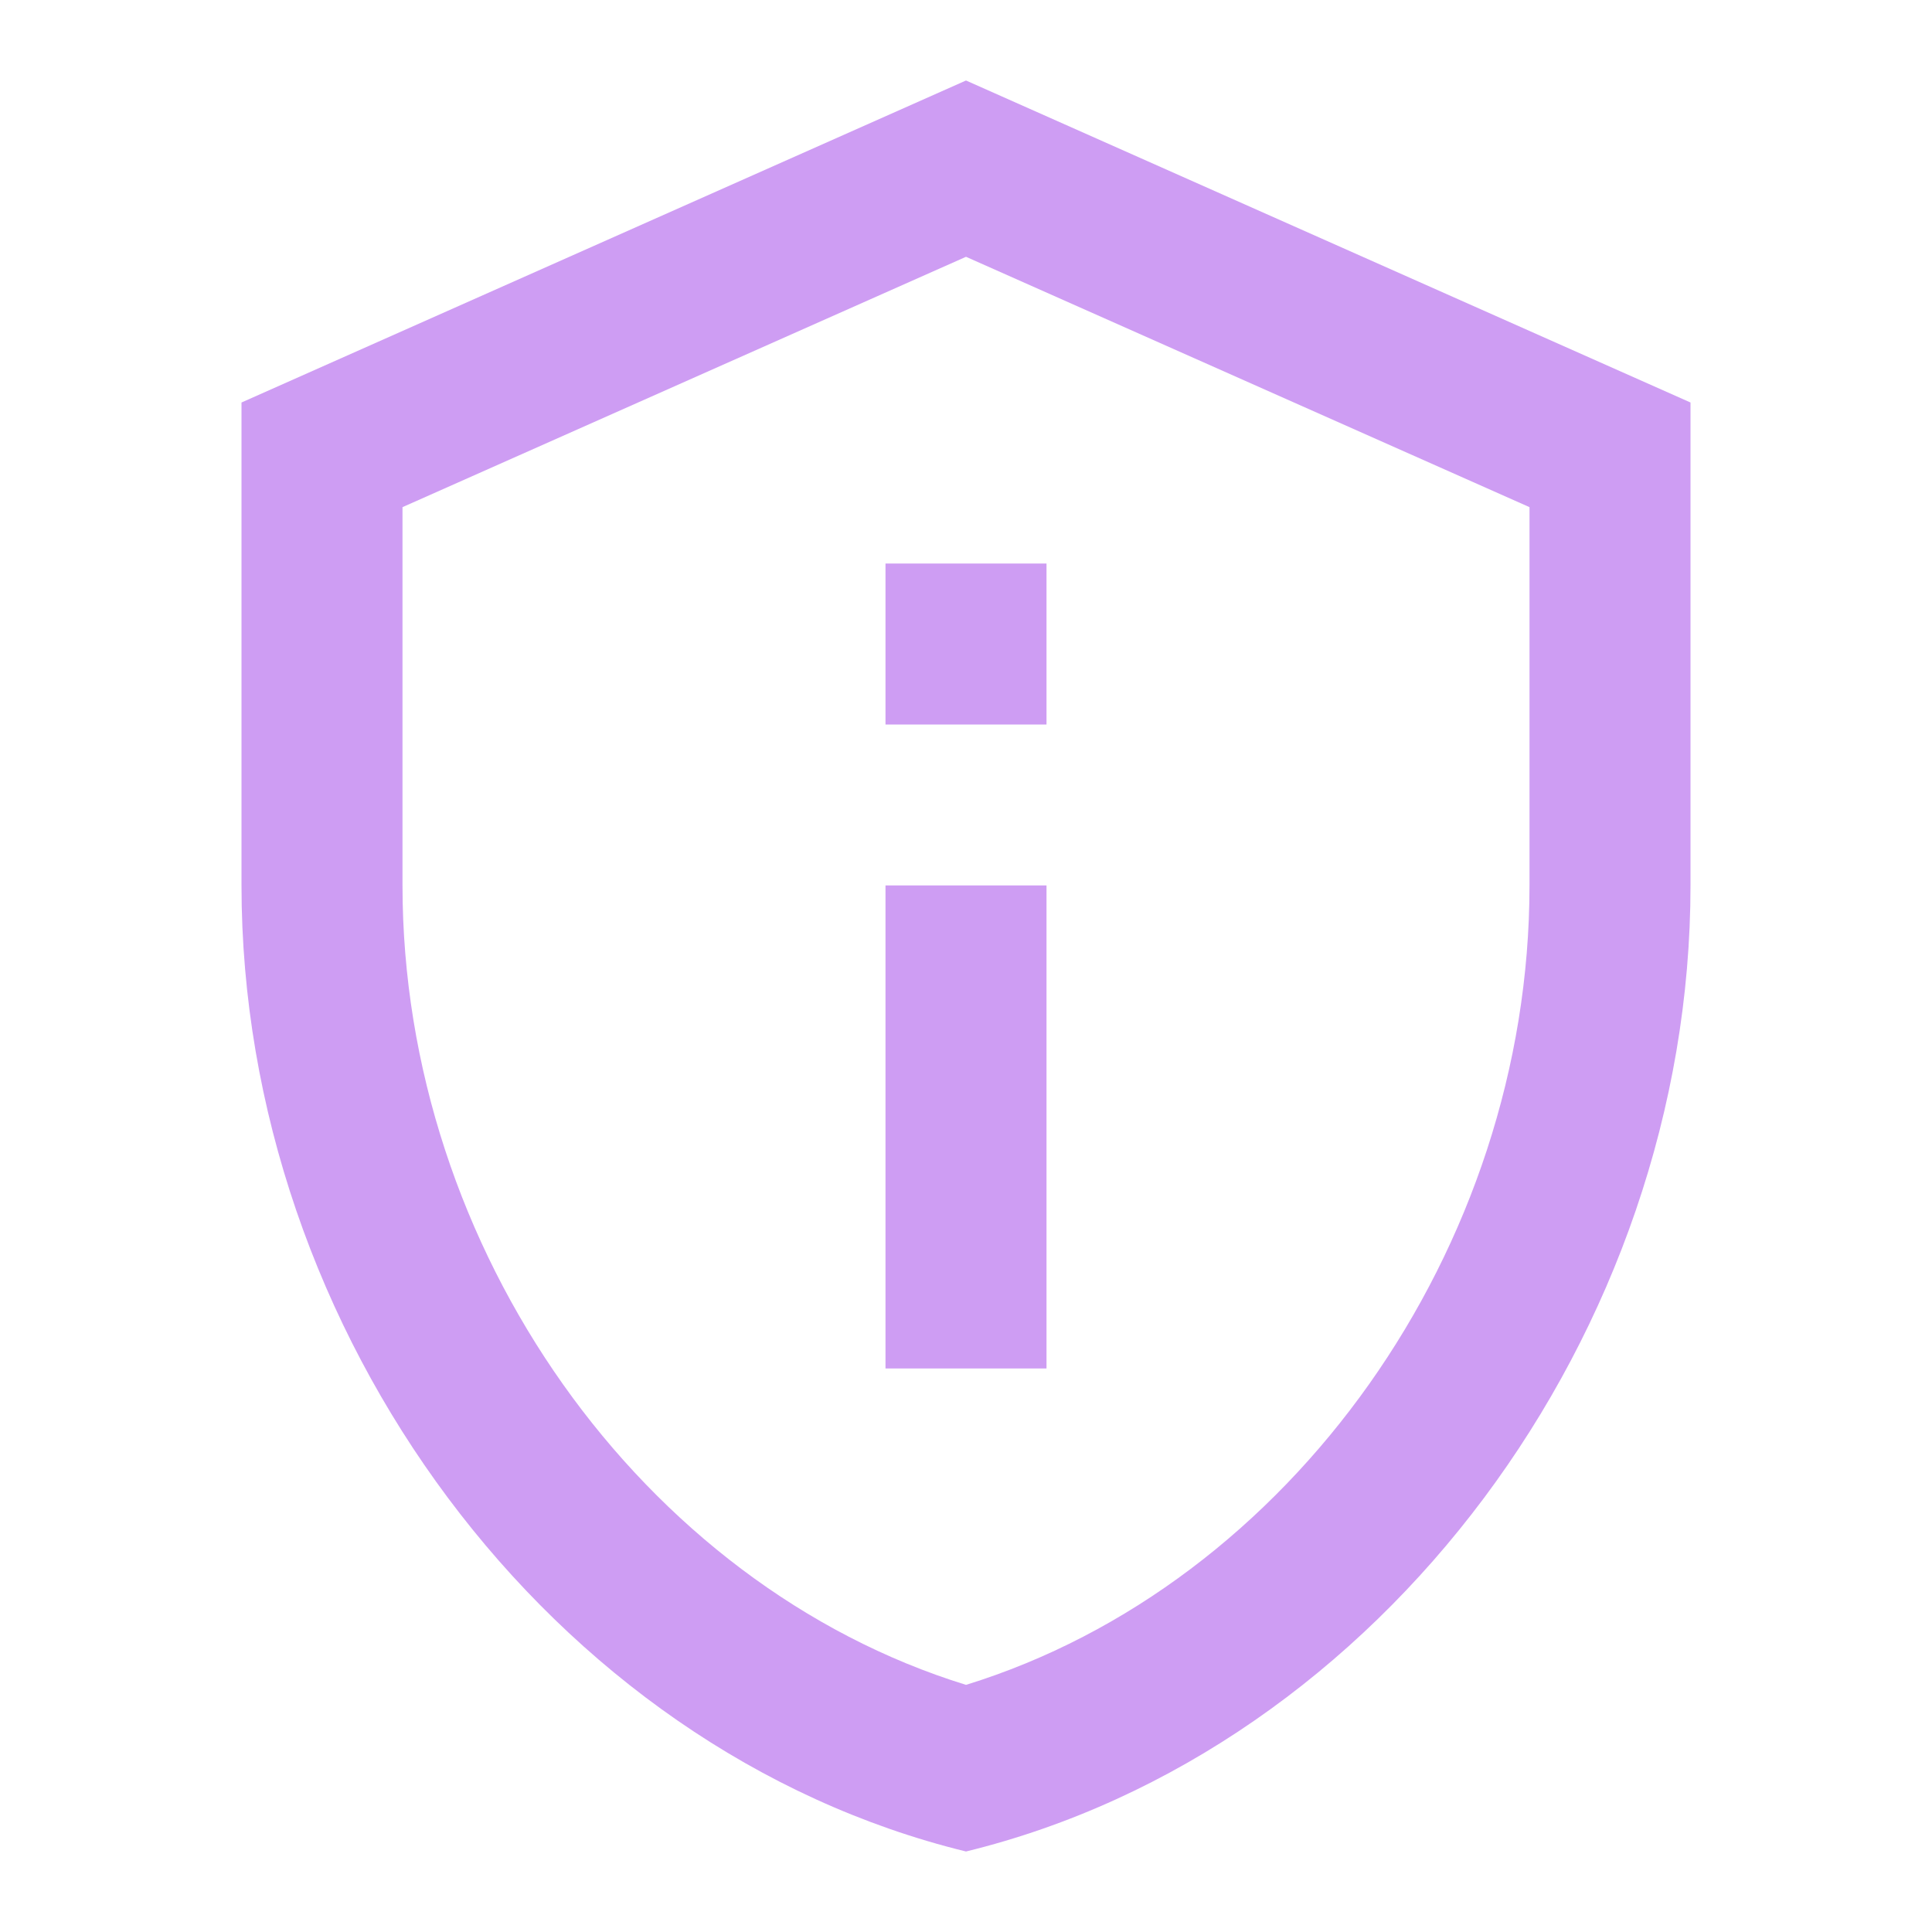 <svg width="24" height="24" viewBox="0 0 24 24" fill="none" xmlns="http://www.w3.org/2000/svg">
<path d="M12 3.19L19 6.3V10.999C19 15.52 16.02 19.689 12 20.93C7.98 19.689 5 15.52 5 10.999V6.3L12 3.19ZM12 1L3 5V10.999C3 16.549 6.84 21.739 12 23C17.16 21.739 21 16.549 21 10.999V5L12 1ZM11 7H13V9H11V7ZM11 10.999H13V17H11V10.999Z" fill="#CE9DF3"/>
</svg>
